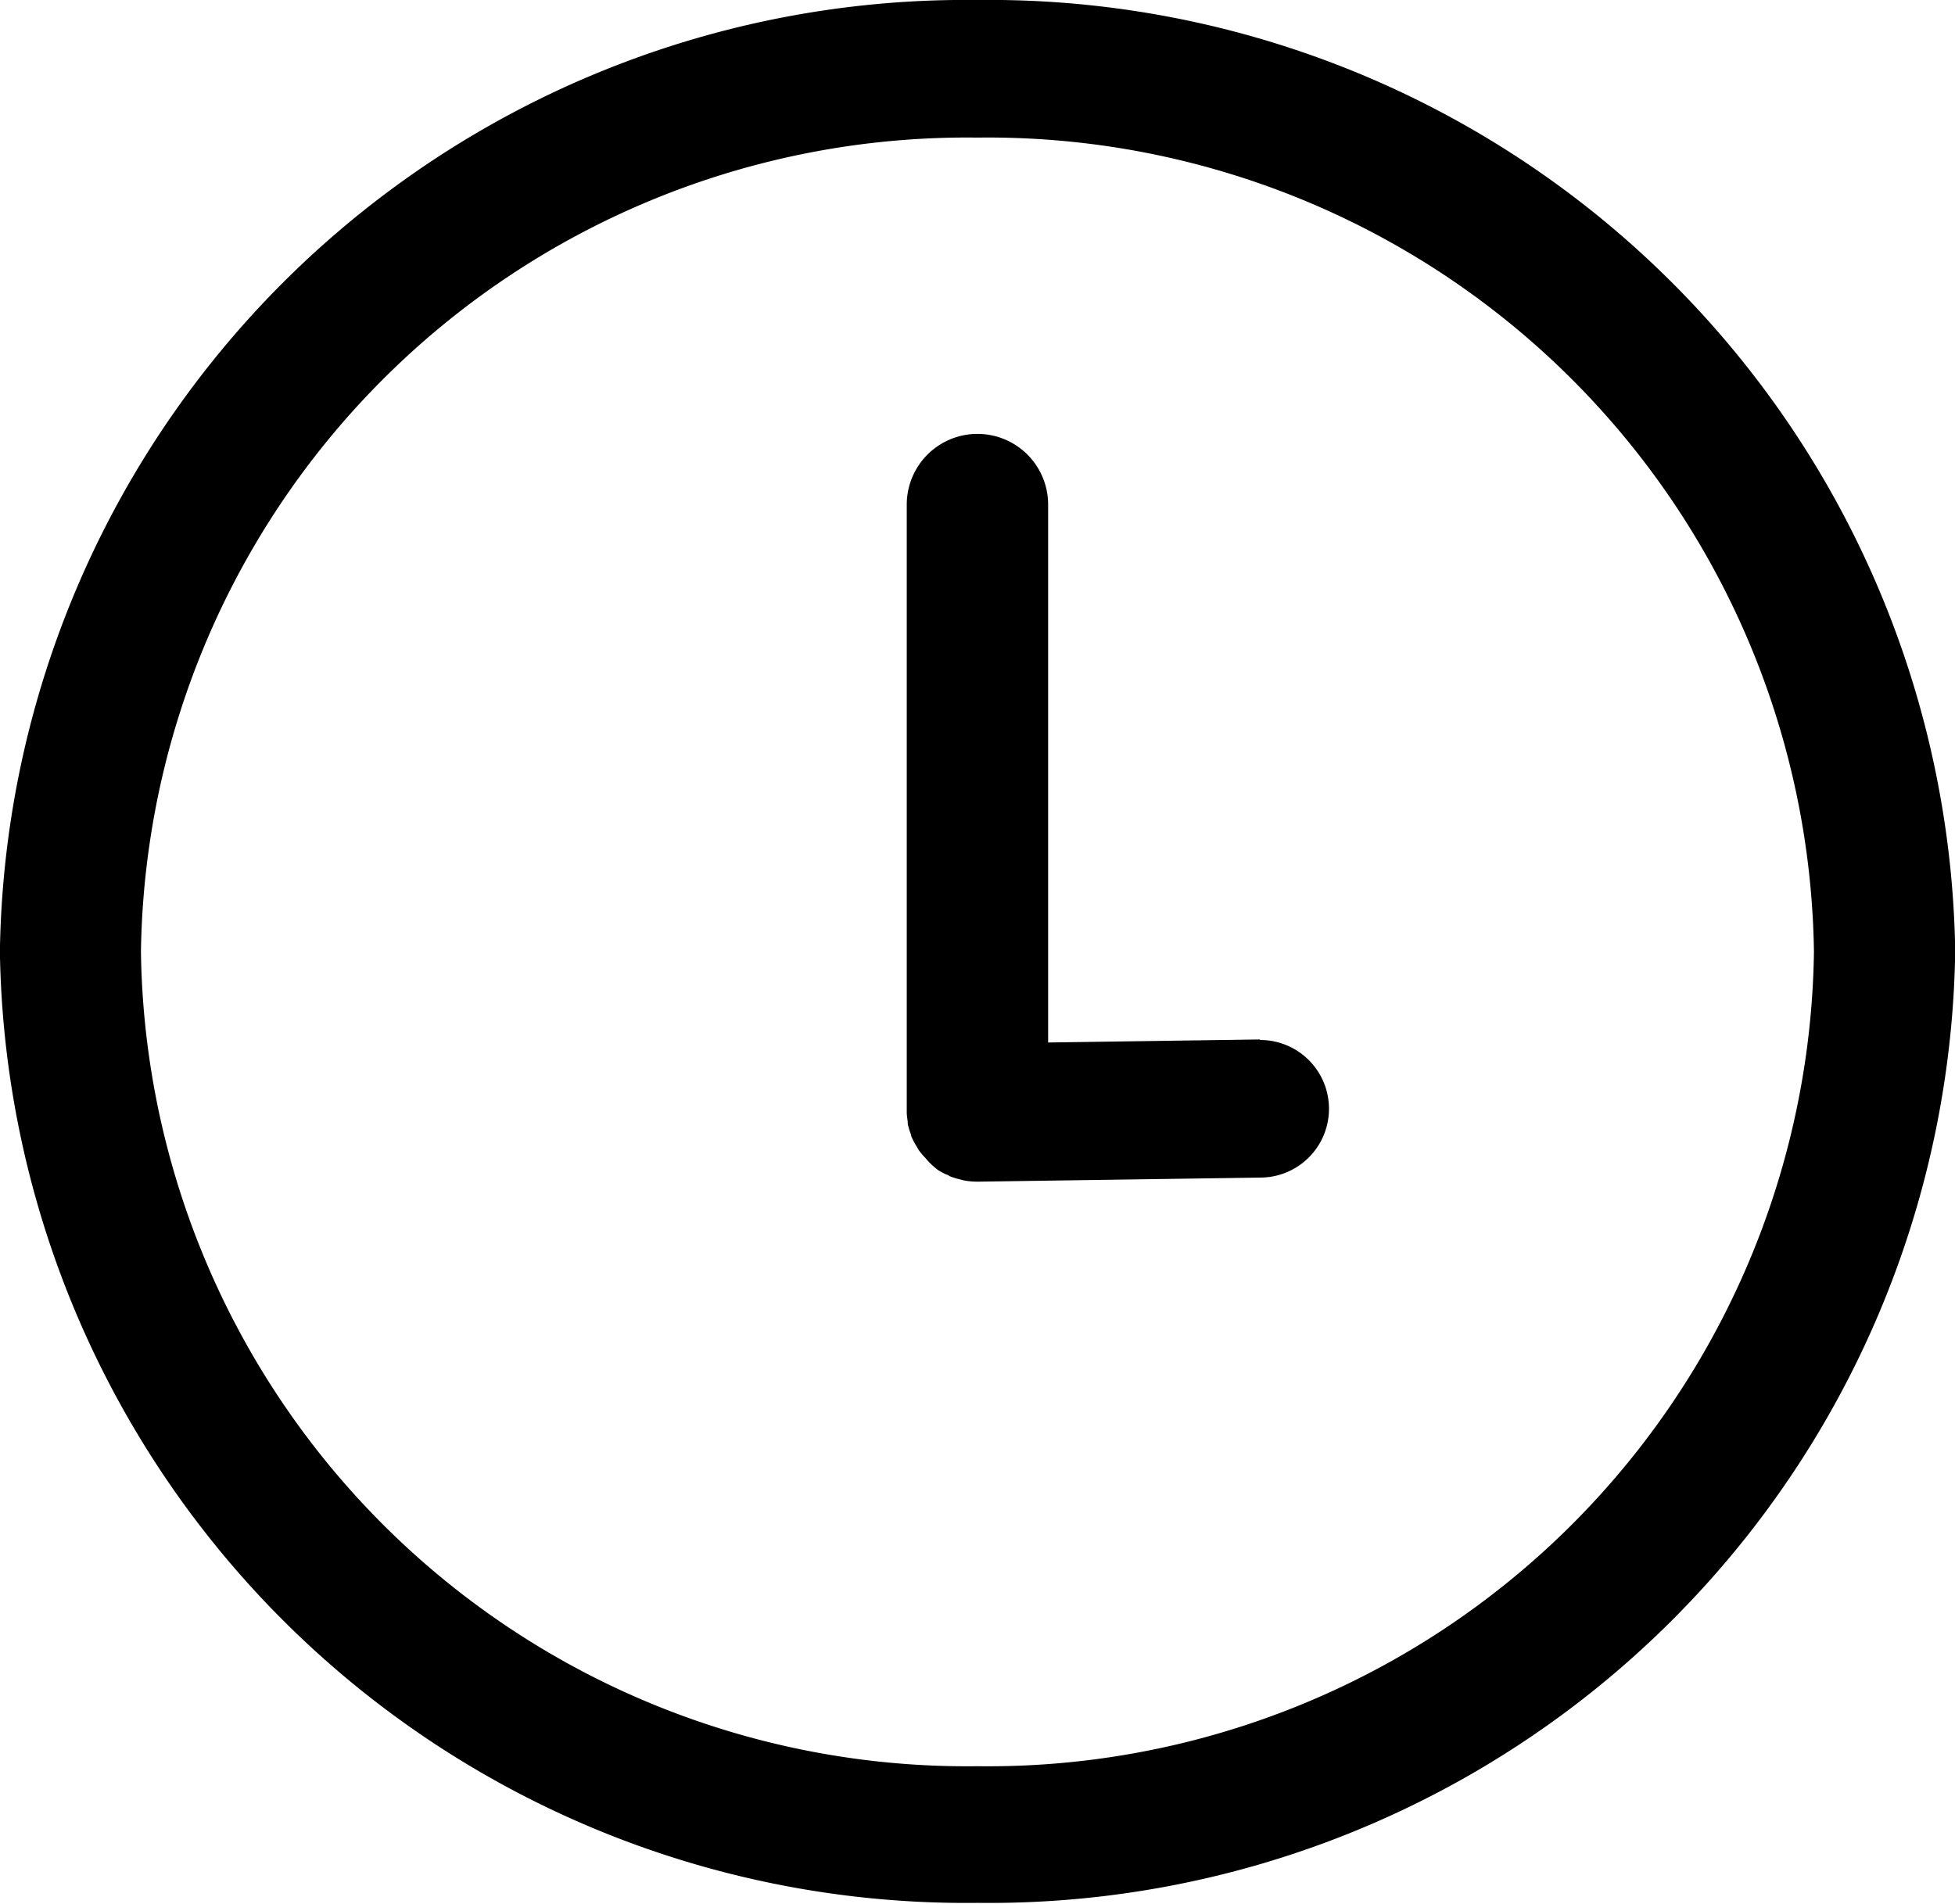 <svg id="time-svgrepo-com" xmlns="http://www.w3.org/2000/svg" width="18.697" height="18.209" viewBox="0 0 18.697 18.209">
  <path id="Path_12" data-name="Path 12" d="M9.349,0A9.239,9.239,0,0,0,0,9.1a9.239,9.239,0,0,0,9.348,9.1A9.24,9.24,0,0,0,18.7,9.1,9.24,9.24,0,0,0,9.349,0Zm0,16.893a7.9,7.9,0,0,1-8-7.789,7.9,7.9,0,0,1,8-7.788,7.9,7.9,0,0,1,8,7.788A7.9,7.9,0,0,1,9.349,16.893Z" transform="translate(-0.001)"/>
  <path id="Path_13" data-name="Path 13" d="M41.881,24.774h-.01l-2.019.029V19.658a.676.676,0,0,0-1.352,0v5.814s0,0,0,0,0,0,0,.006a.625.625,0,0,0,.009.078c0,.016,0,.032.006.048a.611.611,0,0,0,.026.081c0,.014.008.028.014.041a.677.677,0,0,0,.043.077c.007.011.012.023.02.034a.7.7,0,0,0,.058.068c.009.009.016.02.025.029A.706.706,0,0,0,38.77,26c.01.007.019.016.029.023a.66.66,0,0,0,.085.045c.01,0,.019.011.03.015a.707.707,0,0,0,.106.032l.02.006a.7.7,0,0,0,.135.013h.01l2.7-.039a.658.658,0,1,0-.01-1.316Z" transform="translate(-29.828 -14.832)"/>
</svg>
